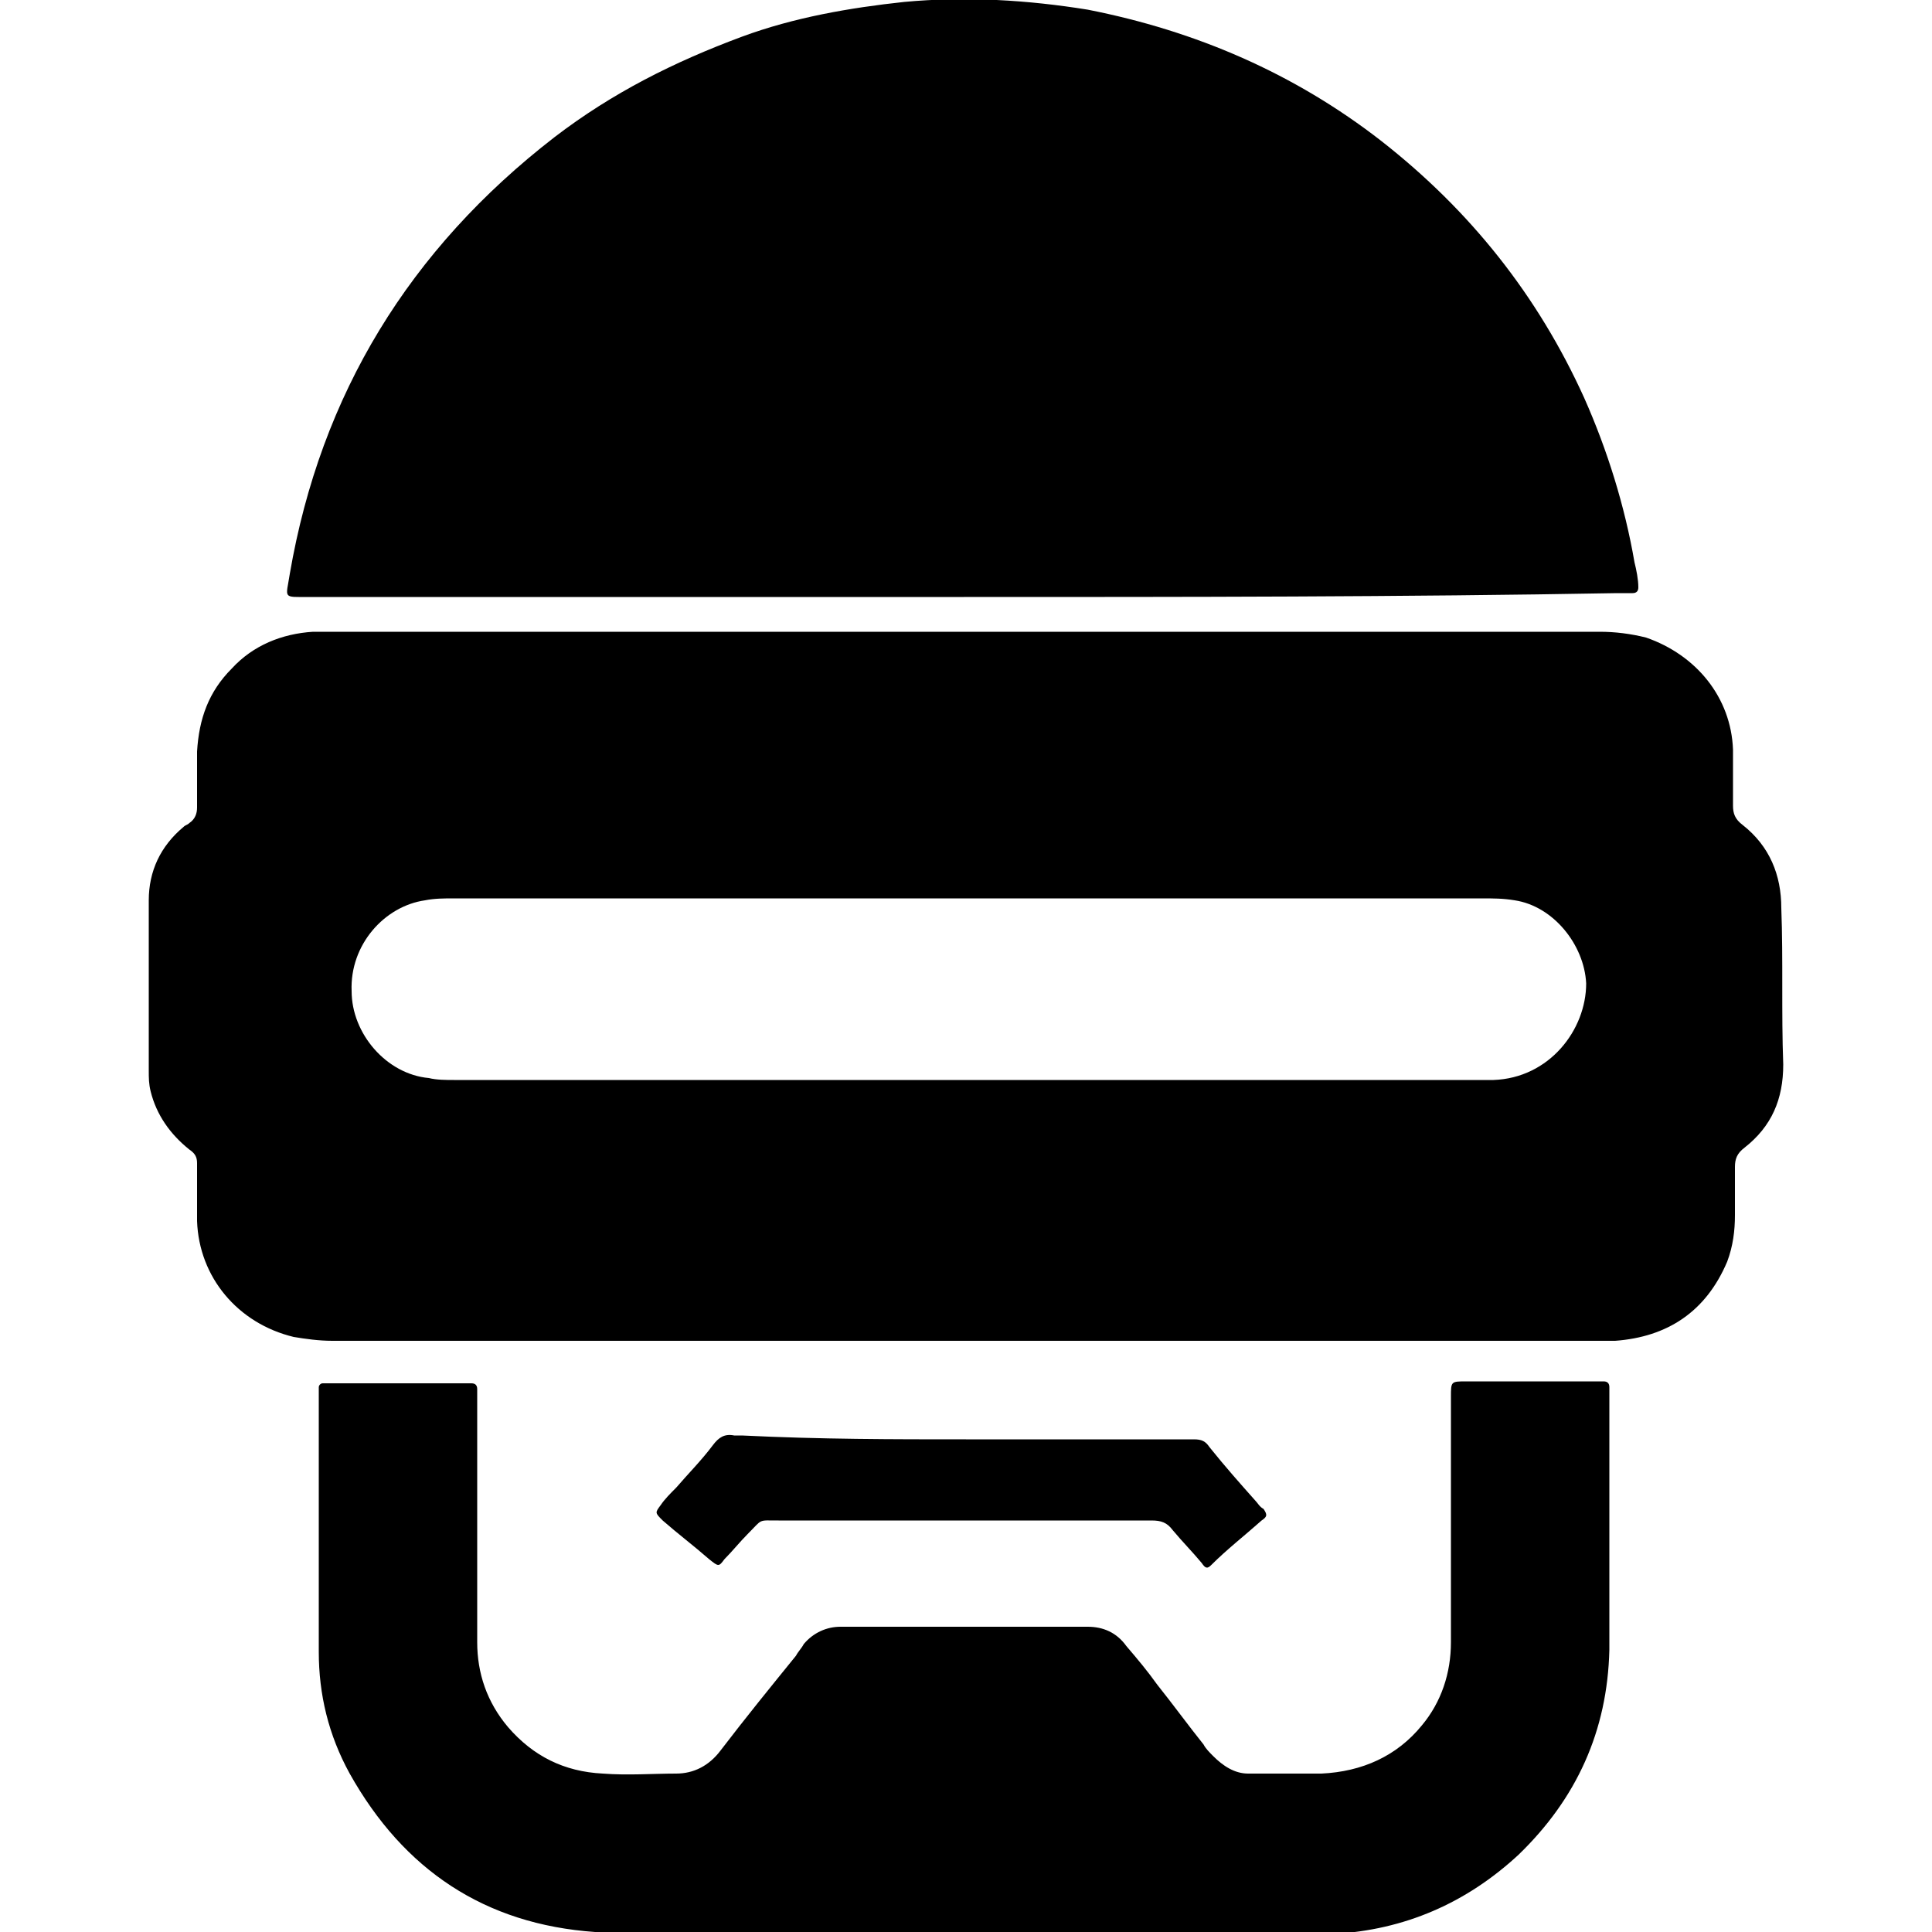 <?xml version="1.0" encoding="utf-8"?>
<!-- Generator: Adobe Illustrator 18.1.1, SVG Export Plug-In . SVG Version: 6.00 Build 0)  -->
<svg version="1.1" xmlns="http://www.w3.org/2000/svg" xmlns:xlink="http://www.w3.org/1999/xlink" x="0px" y="0px"
	 viewBox="0 0 100 100" enable-background="new 0 0 100 100" xml:space="preserve">
<g id="deliver">
</g>
<g id="rehearse">
</g>
<g id="union">
</g>
<g id="publish">
</g>
<g id="accept">
</g>
<g id="build">
</g>
<g id="approve">
</g>
<g id="verify">
</g>
<g id="workstation">
</g>
<g id="tests">
</g>
<g id="secrets">
</g>
<g id="rules">
</g>
<g id="ruby_1_">
</g>
<g id="rubocop">
	<g>
		<path d="M92.2,47c0-1.7-0.6-3.2-2-4.3c-0.4-0.3-0.5-0.6-0.5-1c0-1,0-1.9,0-2.9c-0.1-2.7-1.9-4.9-4.5-5.8c-0.8-0.2-1.6-0.3-2.4-0.3
			H17.4c-0.4,0-0.8,0-1.2,0c-1.6,0.1-3.1,0.7-4.2,1.9c-1.2,1.2-1.7,2.6-1.8,4.3c0,1,0,1.9,0,2.9c0,0.3-0.1,0.6-0.4,0.8
			c-0.1,0.1-0.2,0.1-0.3,0.2c-1.2,1-1.8,2.3-1.8,3.8c0,2.9,0,5.8,0,8.8c0,0.4,0,0.7,0.1,1.1c0.3,1.2,1,2.2,2,3
			c0.3,0.2,0.4,0.4,0.4,0.7c0,1,0,2,0,3c0.1,2.9,2.1,5.3,5,6c0.6,0.1,1.3,0.2,2,0.2c21.9,0,43.7,0,65.6,0c0.3,0,0.5,0,0.8,0
			c2.7-0.2,4.7-1.5,5.8-4.1c0.3-0.8,0.4-1.6,0.4-2.4c0-0.8,0-1.7,0-2.5c0-0.4,0.1-0.7,0.5-1c1.4-1.1,2-2.5,2-4.3
			C92.2,52.4,92.3,49.7,92.2,47z M77.3,55.9c-0.3,0-0.5,0-0.8,0h-53c-0.4,0-0.9,0-1.3-0.1c-2.2-0.2-4-2.3-4-4.5
			c-0.1-2.4,1.7-4.4,3.8-4.7c0.5-0.1,1-0.1,1.5-0.1h12.1c13.7,0,27.4,0,41.1,0c0.6,0,1.1,0,1.7,0.1c2,0.3,3.6,2.3,3.7,4.3
			C82.1,53.3,80.2,55.8,77.3,55.9z"/>
		<path d="M49.9,30.9c-11.3,0-22.6,0-33.9,0c-1.4,0-1.2,0.1-1-1.2c1.6-9.3,6.2-16.8,13.7-22.6c3-2.3,6.2-3.9,9.7-5.2
			c2.7-1,5.6-1.5,8.4-1.8c3.2-0.3,6.4-0.1,9.5,0.4c5.6,1.1,10.7,3.3,15.2,6.8c4.6,3.6,8.1,8,10.5,13.3c1.2,2.7,2.1,5.6,2.6,8.5
			c0.1,0.4,0.2,0.9,0.2,1.3c0,0.2-0.1,0.3-0.3,0.3c-0.3,0-0.5,0-0.8,0C72.6,30.9,61.3,30.9,49.9,30.9z"/>
		<path d="M50,100c-5.9,0-11.7,0-17.6,0c-0.5,0-1.1,0-1.6,0c-5.7-0.4-9.9-3.2-12.7-8.2c-1.1-2-1.6-4.1-1.6-6.3c0-2.4,0-4.9,0-7.3
			c0-1.9,0-3.8,0-5.7c0-0.2,0-0.5,0-0.7c0-0.1,0.1-0.2,0.2-0.2c0.1,0,0.3,0,0.4,0c2.3,0,4.6,0,6.9,0c0.1,0,0.2,0,0.4,0
			c0.2,0,0.3,0.1,0.3,0.3c0,0.2,0,0.5,0,0.7c0,4.1,0,8.3,0,12.4c0,1.6,0.5,3.1,1.6,4.4c1.3,1.5,2.9,2.3,4.9,2.4c1.3,0.1,2.6,0,3.8,0
			c0.9,0,1.7-0.4,2.3-1.2c1.3-1.7,2.6-3.3,3.9-4.9c0.1-0.2,0.3-0.4,0.4-0.6c0.5-0.6,1.2-0.9,1.9-0.9c0.4,0,0.8,0,1.3,0
			c3.6,0,7.2,0,10.8,0c0.2,0,0.5,0,0.7,0c0.8,0,1.5,0.3,2,1c0.6,0.7,1.1,1.3,1.6,2c0.8,1,1.6,2.1,2.4,3.1c0.1,0.2,0.3,0.4,0.5,0.6
			c0.5,0.5,1.1,0.9,1.8,0.9c0.3,0,0.5,0,0.8,0c1,0,2,0,3,0c2.1-0.1,3.9-0.9,5.2-2.5c1-1.2,1.5-2.7,1.5-4.3c0-0.8,0-1.5,0-2.3
			c0-3.5,0-6.9,0-10.4c0-0.8,0-0.8,0.8-0.8c2.2,0,4.4,0,6.6,0c0.2,0,0.4,0,0.5,0c0.2,0,0.3,0.1,0.3,0.3c0,0.1,0,0.2,0,0.4
			c0,4.4,0,8.8,0,13.2c-0.1,4.2-1.7,7.7-4.7,10.6c-2.7,2.5-5.9,3.9-9.6,4.1c-0.5,0-1.1,0-1.6,0C61.8,100,55.9,100,50,100z"/>
		<path d="M50,74.5c3.8,0,7.6,0,11.3,0c0.2,0,0.4,0,0.5,0c0.4,0,0.6,0.1,0.8,0.4c0.8,1,1.6,1.9,2.4,2.8c0.1,0.1,0.2,0.3,0.4,0.4
			c0.2,0.3,0.2,0.4-0.1,0.6c-0.9,0.8-1.8,1.5-2.6,2.3c-0.2,0.2-0.3,0.2-0.5-0.1c-0.5-0.6-1-1.1-1.5-1.7c-0.3-0.4-0.6-0.5-1.1-0.5
			c-0.6,0-1.2,0-1.8,0c-5.7,0-11.4,0-17.1,0c-0.1,0-0.2,0-0.4,0c-1.1,0-0.8-0.1-1.6,0.7c-0.4,0.4-0.8,0.9-1.2,1.3
			c-0.3,0.4-0.3,0.4-0.8,0c-0.8-0.7-1.6-1.3-2.4-2c-0.4-0.4-0.4-0.4-0.1-0.8c0.2-0.3,0.5-0.6,0.8-0.9c0.6-0.7,1.3-1.4,1.9-2.2
			c0.3-0.4,0.6-0.6,1.1-0.5c0.1,0,0.3,0,0.4,0C42.5,74.5,46.2,74.5,50,74.5z"/>
	</g>
</g>
<g id="resources">
</g>
<g id="reports">
</g>
<g id="recipes">
</g>
<g id="recipe">
</g>
<g id="recipe_x5F_dsl">
</g>
<g id="policygroup">
</g>
<g id="policyfile">
</g>
<g id="knife">
</g>
<g id="kitchen">
</g>
<g id="foodcritic">
</g>
<g id="development_x5F_kit">
</g>
<g id="cookbooks">
</g>
<g id="controls">
</g>
<g id="config-rb">
</g>
<g id="ci">
</g>
<g id="chef_x5F_repo">
</g>
<g id="chefspec">
</g>
<g id="cd">
</g>
</svg>

